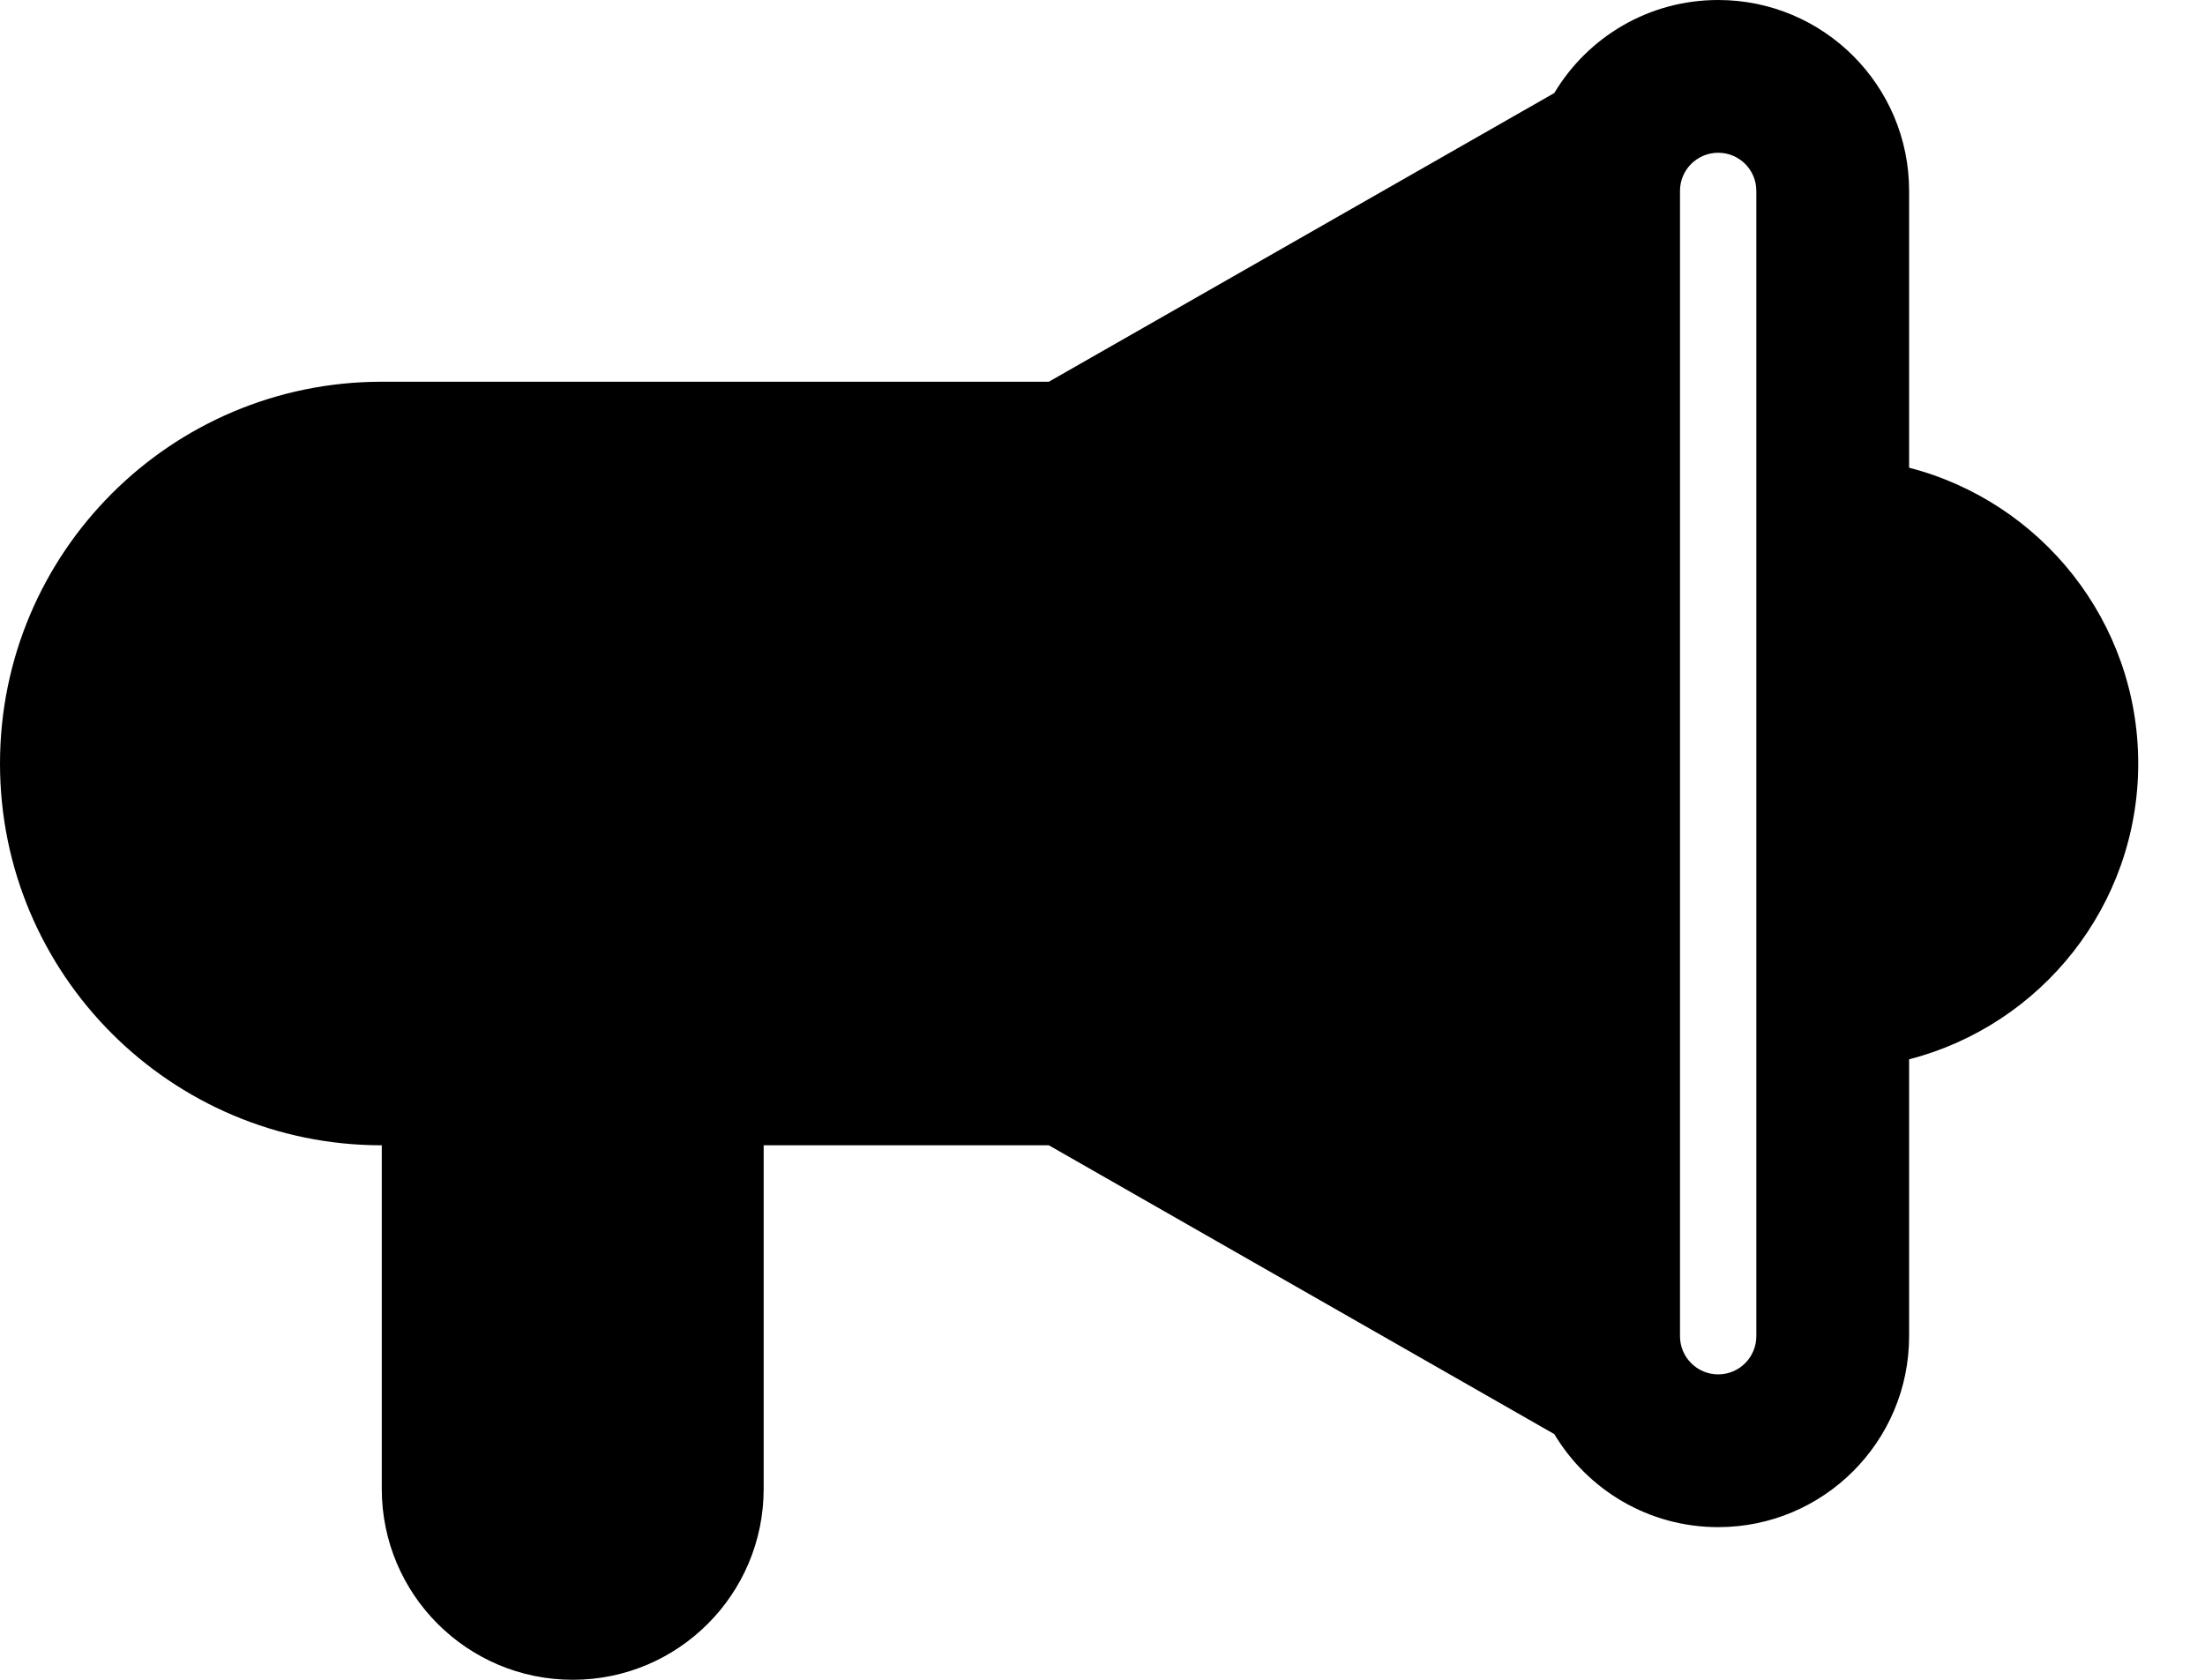 <svg width="21" height="16" viewBox="0 0 21 16" fill="currentColor"
  xmlns="http://www.w3.org/2000/svg">
  <path fill-rule="evenodd" clip-rule="evenodd"
    d="M9.989 3.636L14.803 0.886C15.12 0.355 15.7 0 16.364 0C17.368 0 18.182 0.814 18.182 1.818V4.455C19.436 4.778 20.364 5.917 20.364 7.273C20.364 8.628 19.436 9.767 18.182 10.09V12.727C18.182 13.731 17.368 14.546 16.364 14.546C15.7 14.546 15.12 14.19 14.803 13.66L9.989 10.909H7.273V14.182C7.273 15.186 6.459 16 5.455 16C4.45 16 3.636 15.186 3.636 14.182V10.909C1.628 10.909 0 9.281 0 7.273C0 5.264 1.628 3.636 3.636 3.636H9.989ZM16.727 1.818C16.727 1.617 16.564 1.455 16.364 1.455C16.163 1.455 16 1.617 16 1.818V12.727C16 12.928 16.163 13.091 16.364 13.091C16.564 13.091 16.727 12.928 16.727 12.727V1.818Z"
    fill="currentColor" />
</svg>